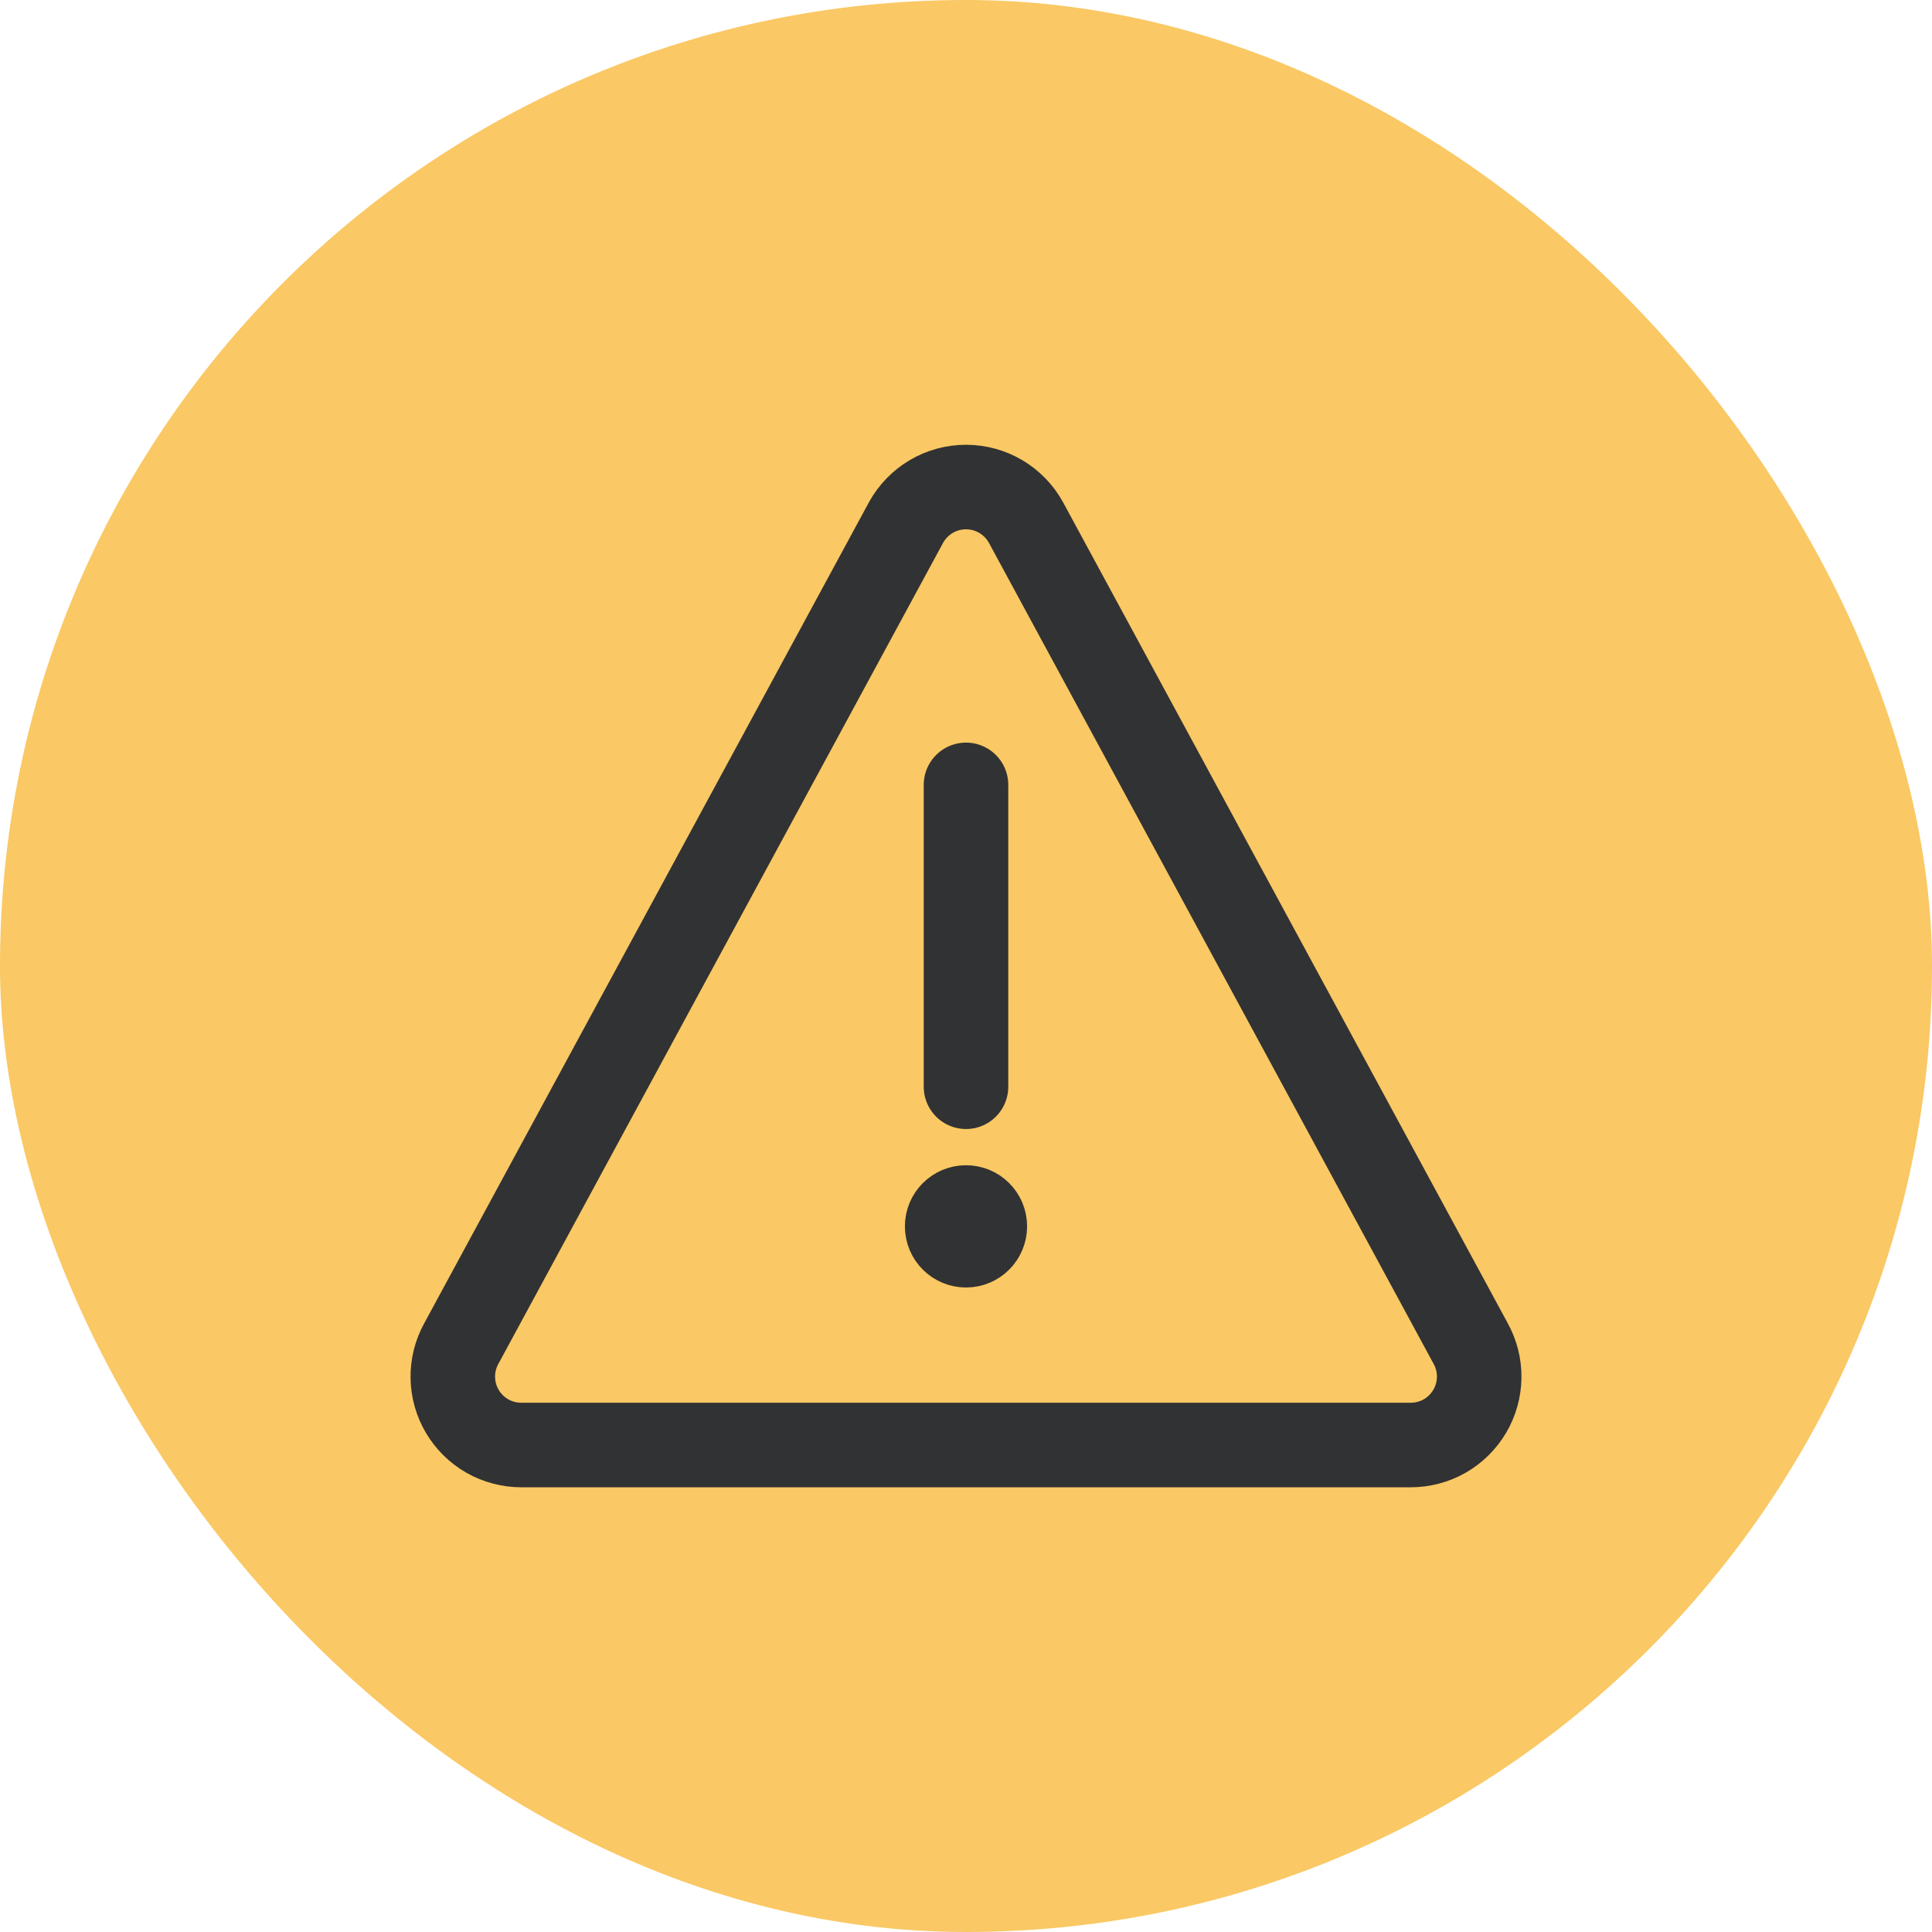 <svg width="32" height="32" viewBox="0 0 32 32" fill="none" xmlns="http://www.w3.org/2000/svg">
<rect width="32" height="32" rx="16" fill="#FAC864"/>
<path d="M16.992 8.652C16.894 8.475 16.75 8.327 16.576 8.224C16.401 8.121 16.203 8.067 16 8.067C15.797 8.067 15.598 8.121 15.424 8.224C15.25 8.327 15.106 8.475 15.008 8.652L7.641 22.253C7.546 22.425 7.497 22.619 7.5 22.817C7.503 23.014 7.557 23.207 7.657 23.376C7.757 23.546 7.9 23.687 8.071 23.785C8.242 23.882 8.436 23.934 8.633 23.934H23.367C23.564 23.934 23.758 23.882 23.929 23.785C24.1 23.687 24.242 23.546 24.343 23.376C24.443 23.207 24.497 23.014 24.5 22.817C24.503 22.619 24.454 22.425 24.359 22.253L16.992 8.652Z" stroke="#313233" stroke-width="1.4" stroke-linecap="round" stroke-linejoin="round"/>
<path d="M16 18L16 13" stroke="#313233" stroke-width="1.4" stroke-linecap="round" stroke-linejoin="round"/>
<path d="M16 20.625C15.827 20.625 15.688 20.485 15.688 20.312C15.688 20.14 15.827 20 16 20" stroke="#313233" stroke-width="1.4"/>
<path d="M16 20.625C16.173 20.625 16.312 20.485 16.312 20.312C16.312 20.14 16.173 20 16 20" stroke="#313233" stroke-width="1.4"/>
</svg>
